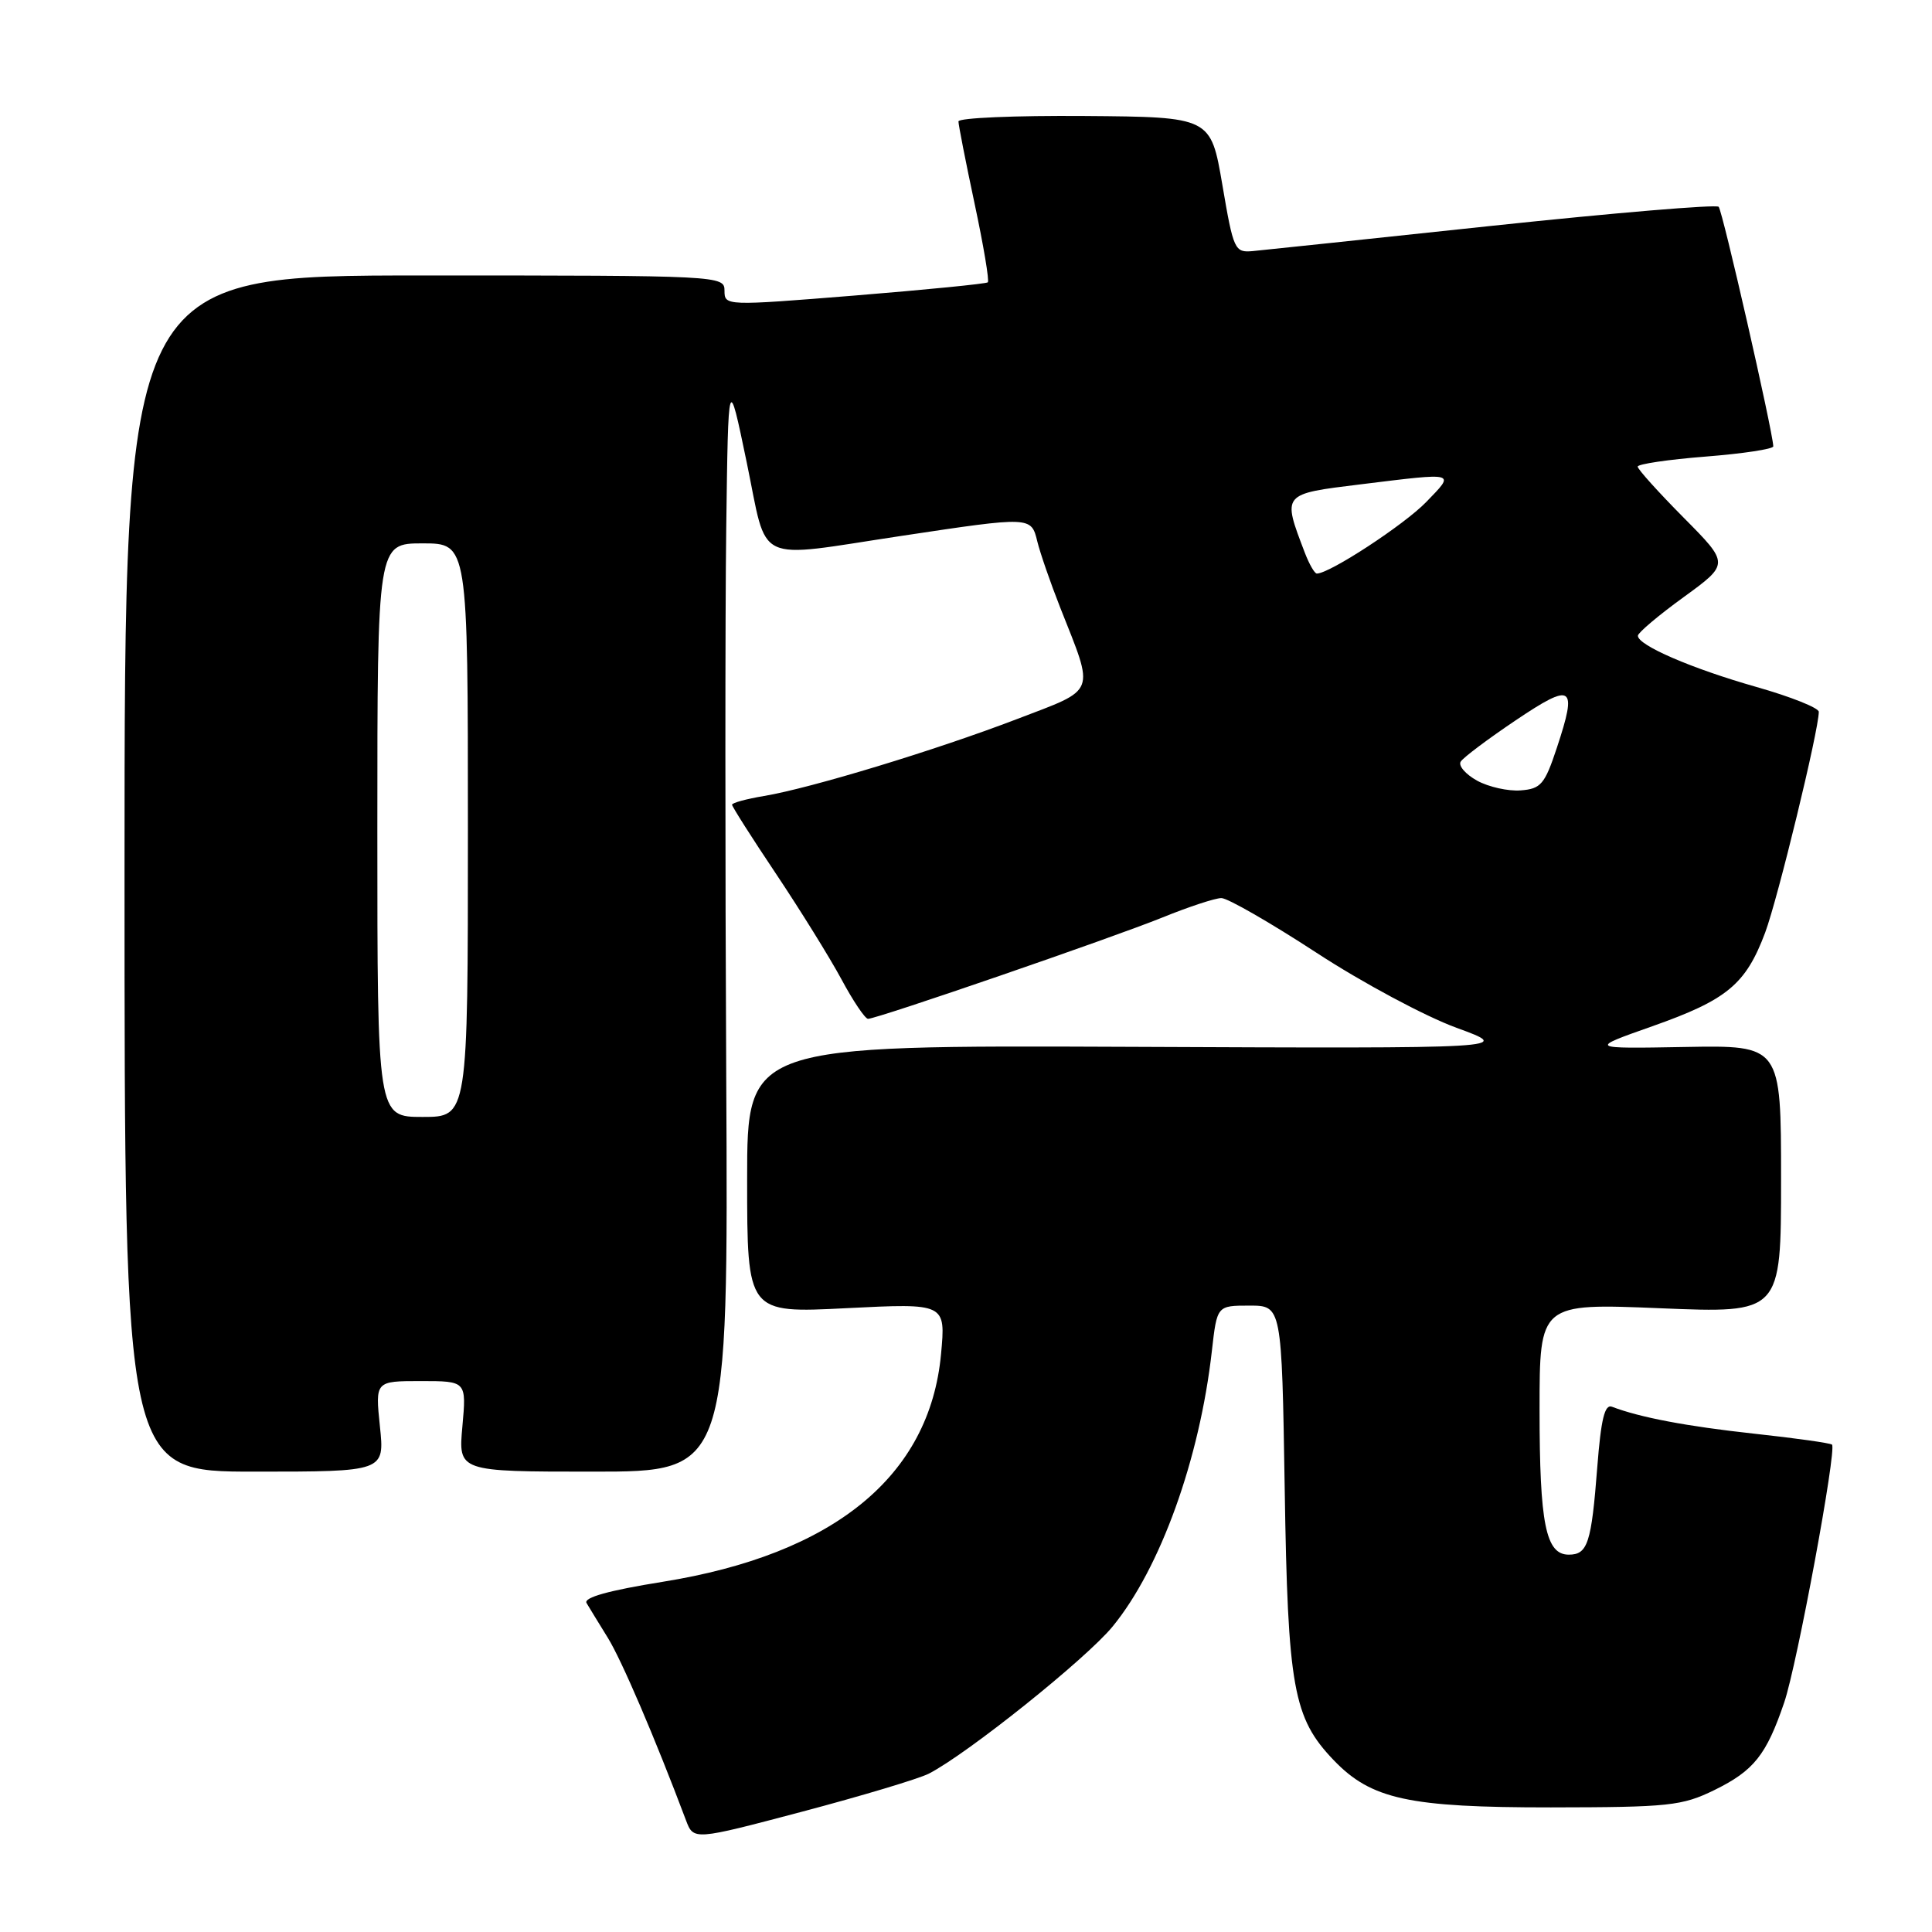 <?xml version="1.0" encoding="UTF-8" standalone="no"?>
<!DOCTYPE svg PUBLIC "-//W3C//DTD SVG 1.1//EN" "http://www.w3.org/Graphics/SVG/1.1/DTD/svg11.dtd" >
<svg xmlns="http://www.w3.org/2000/svg" xmlns:xlink="http://www.w3.org/1999/xlink" version="1.1" viewBox="0 0 256 256">
 <g >
 <path fill="currentColor"
d=" M 123.07 235.02 C 128.18 232.40 143.92 219.80 147.42 215.53 C 153.75 207.81 158.96 193.35 160.58 179.00 C 161.26 173.00 161.26 173.00 165.55 173.00 C 169.84 173.00 169.84 173.00 170.23 197.25 C 170.64 223.67 171.36 227.63 176.71 233.22 C 181.69 238.42 186.67 239.50 205.50 239.49 C 221.16 239.47 222.87 239.29 227.17 237.19 C 232.40 234.62 234.05 232.55 236.42 225.58 C 238.12 220.59 243.40 192.07 242.75 191.42 C 242.55 191.22 237.91 190.56 232.44 189.97 C 223.52 189.00 217.30 187.82 213.59 186.40 C 212.63 186.03 212.14 188.07 211.65 194.37 C 210.87 204.49 210.38 206.00 207.87 206.00 C 204.82 206.00 204.00 201.94 204.00 186.78 C 204.00 172.69 204.00 172.69 220.00 173.35 C 236.00 174.01 236.00 174.01 236.00 156.25 C 236.00 138.50 236.00 138.50 223.25 138.73 C 210.50 138.96 210.50 138.96 218.92 135.99 C 228.84 132.49 231.32 130.44 233.89 123.58 C 235.58 119.05 241.00 96.75 241.00 94.32 C 241.00 93.80 237.29 92.32 232.75 91.03 C 224.16 88.59 216.98 85.49 217.03 84.23 C 217.05 83.83 219.78 81.52 223.11 79.11 C 229.16 74.71 229.16 74.71 223.08 68.58 C 219.74 65.21 217.00 62.17 217.00 61.83 C 217.00 61.49 221.05 60.89 226.00 60.50 C 230.95 60.11 234.99 59.50 234.97 59.14 C 234.89 57.09 228.24 27.90 227.73 27.40 C 227.40 27.07 213.94 28.20 197.81 29.91 C 181.69 31.63 167.38 33.14 166.00 33.27 C 163.60 33.49 163.44 33.14 161.97 24.50 C 160.43 15.50 160.43 15.50 143.72 15.37 C 134.52 15.30 127.00 15.62 127.00 16.09 C 127.00 16.55 127.96 21.45 129.14 26.99 C 130.32 32.52 131.11 37.21 130.89 37.41 C 130.68 37.60 122.74 38.39 113.25 39.16 C 96.14 40.54 96.00 40.53 96.00 38.52 C 96.00 36.53 95.49 36.50 56.25 36.50 C 16.50 36.50 16.50 36.50 16.50 115.75 C 16.50 195.00 16.50 195.00 33.73 195.00 C 50.97 195.00 50.97 195.00 50.34 189.00 C 49.72 183.00 49.72 183.00 55.76 183.00 C 61.81 183.00 61.81 183.00 61.27 189.00 C 60.72 195.00 60.72 195.00 78.61 195.00 C 96.50 195.00 96.50 195.00 96.23 142.75 C 96.08 114.01 96.08 81.28 96.23 70.00 C 96.50 49.50 96.50 49.50 98.94 61.25 C 101.80 75.01 99.64 73.99 119.50 71.00 C 136.64 68.42 136.64 68.42 137.45 71.75 C 137.82 73.26 139.18 77.20 140.48 80.50 C 145.07 92.12 145.43 91.19 134.73 95.29 C 123.91 99.43 107.45 104.43 101.25 105.47 C 98.91 105.86 97.00 106.38 97.00 106.63 C 97.00 106.87 99.62 111.00 102.83 115.79 C 106.03 120.58 109.93 126.86 111.49 129.75 C 113.04 132.64 114.63 135.00 115.02 135.00 C 116.21 135.00 147.37 124.27 154.03 121.57 C 157.50 120.16 161.02 119.00 161.84 119.00 C 162.66 119.00 168.32 122.25 174.42 126.23 C 180.51 130.21 188.88 134.69 193.00 136.19 C 200.50 138.93 200.50 138.93 149.75 138.71 C 99.00 138.50 99.00 138.50 99.00 156.25 C 99.00 174.01 99.00 174.01 112.16 173.34 C 125.32 172.68 125.32 172.68 124.69 179.45 C 123.18 195.61 110.50 205.96 87.79 209.60 C 80.69 210.74 77.29 211.68 77.72 212.41 C 78.07 213.01 79.34 215.07 80.53 217.00 C 82.36 219.95 86.78 230.26 90.89 241.18 C 91.90 243.86 91.90 243.86 106.27 240.06 C 114.17 237.97 121.73 235.70 123.07 235.02 Z  M 50.00 110.00 C 50.00 72.00 50.00 72.00 56.00 72.00 C 62.00 72.00 62.00 72.00 62.00 110.00 C 62.00 148.00 62.00 148.00 56.00 148.00 C 50.00 148.00 50.00 148.00 50.00 110.00 Z  M 195.72 103.44 C 194.19 102.59 193.21 101.46 193.55 100.92 C 193.88 100.38 197.16 97.92 200.83 95.45 C 208.40 90.36 209.04 90.79 206.29 99.09 C 204.69 103.92 204.18 104.53 201.50 104.73 C 199.85 104.86 197.25 104.28 195.72 103.44 Z  M 172.90 73.25 C 169.89 65.35 169.79 65.47 180.35 64.17 C 193.14 62.60 192.85 62.52 188.97 66.53 C 186.05 69.54 176.18 76.00 174.49 76.00 C 174.19 76.00 173.48 74.76 172.90 73.25 Z "/>
</g>
</svg>